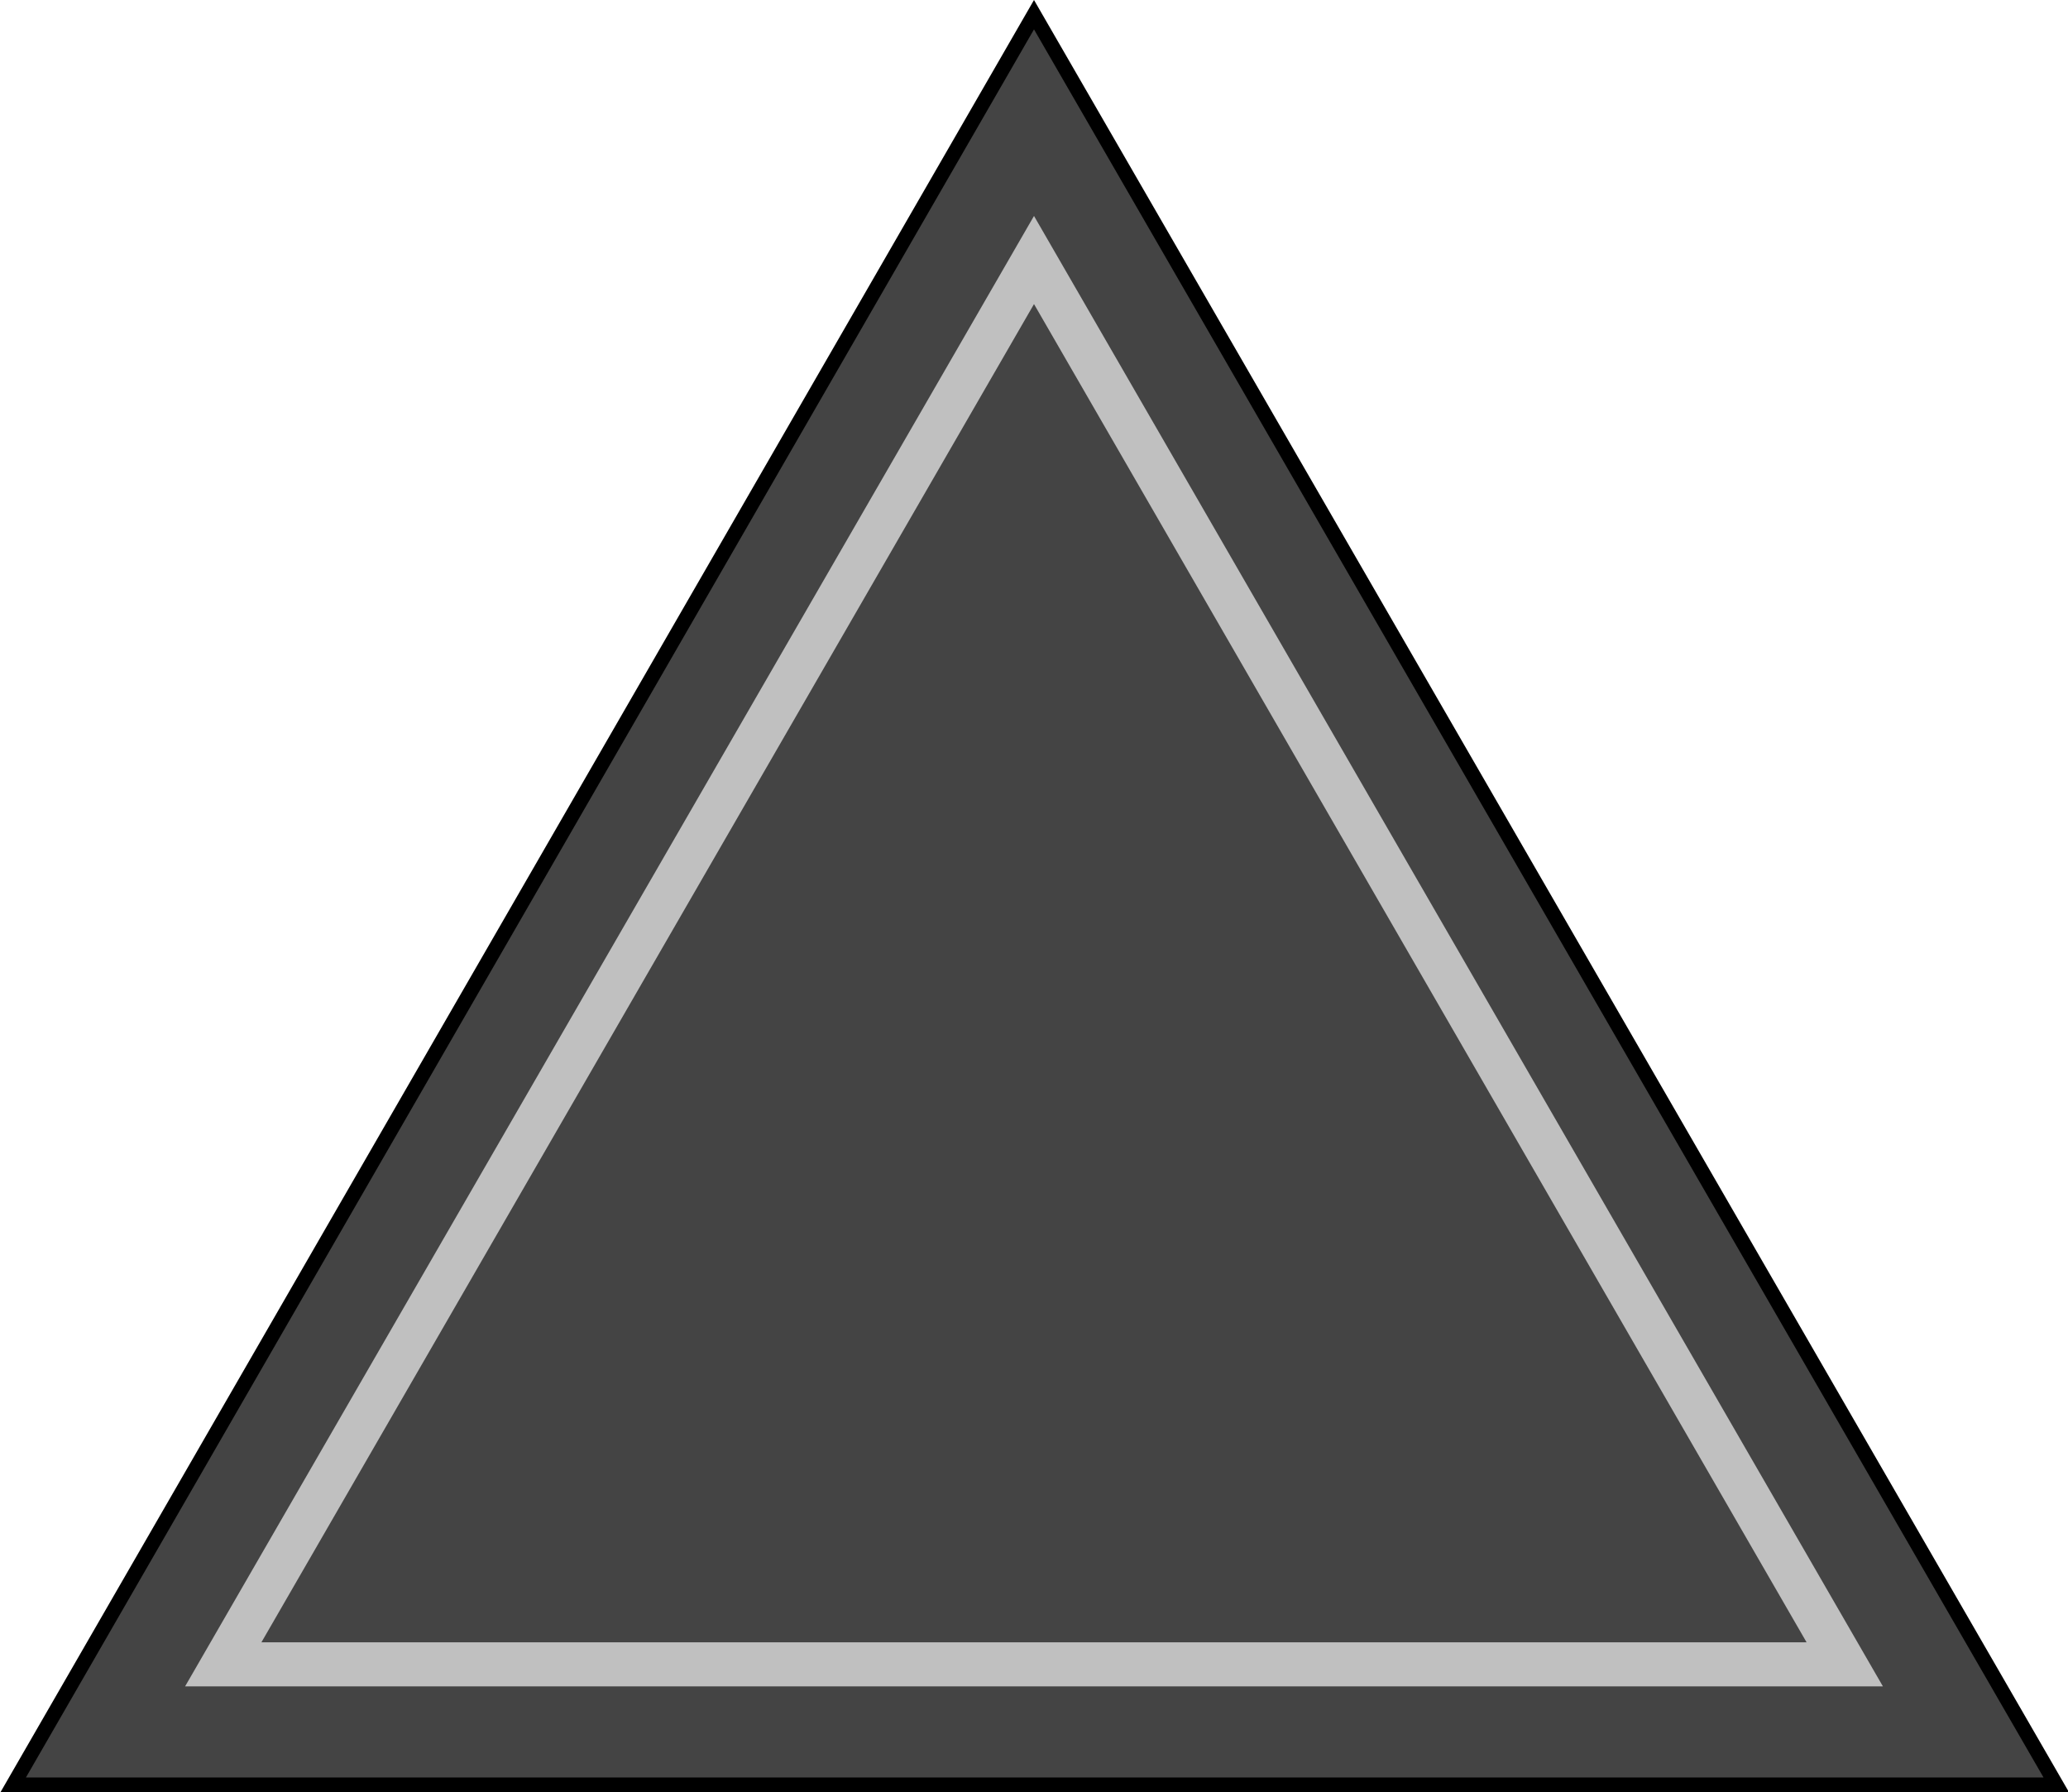 <?xml version="1.0" encoding="utf-8"?>
<!-- Generator: Adobe Illustrator 19.2.1, SVG Export Plug-In . SVG Version: 6.00 Build 0)  -->
<svg version="1.1" id="Layer_1" xmlns="http://www.w3.org/2000/svg" xmlns:xlink="http://www.w3.org/1999/xlink" x="0px" y="0px"
	 viewBox="0 0 140.8 122" style="enable-background:new 0 0 140.8 122;" xml:space="preserve">
<style type="text/css">
	.st0{fill:none;}
	.st1{fill:#171617;}
	.st2{fill:#444;stroke:#000000;stroke-miterlimit:10;}
	.st3{fill:none;stroke:#C0C0C0;stroke-width:3;stroke-miterlimit:10;}
</style>
<g>
	<pattern  id="SVGID_1_" xlink:href="#SVGID_2_" patternTransform="matrix(1 0 0 -1 -0.6 -16477.801)">
	</pattern>
	<polygon class="st2" points="70.4,1 140,121.5 0.9,121.5 	"/>
	<polygon class="st3" points="70.4,17.7 125.6,113.3 15.2,113.3 	"/>
</g>
</svg>
